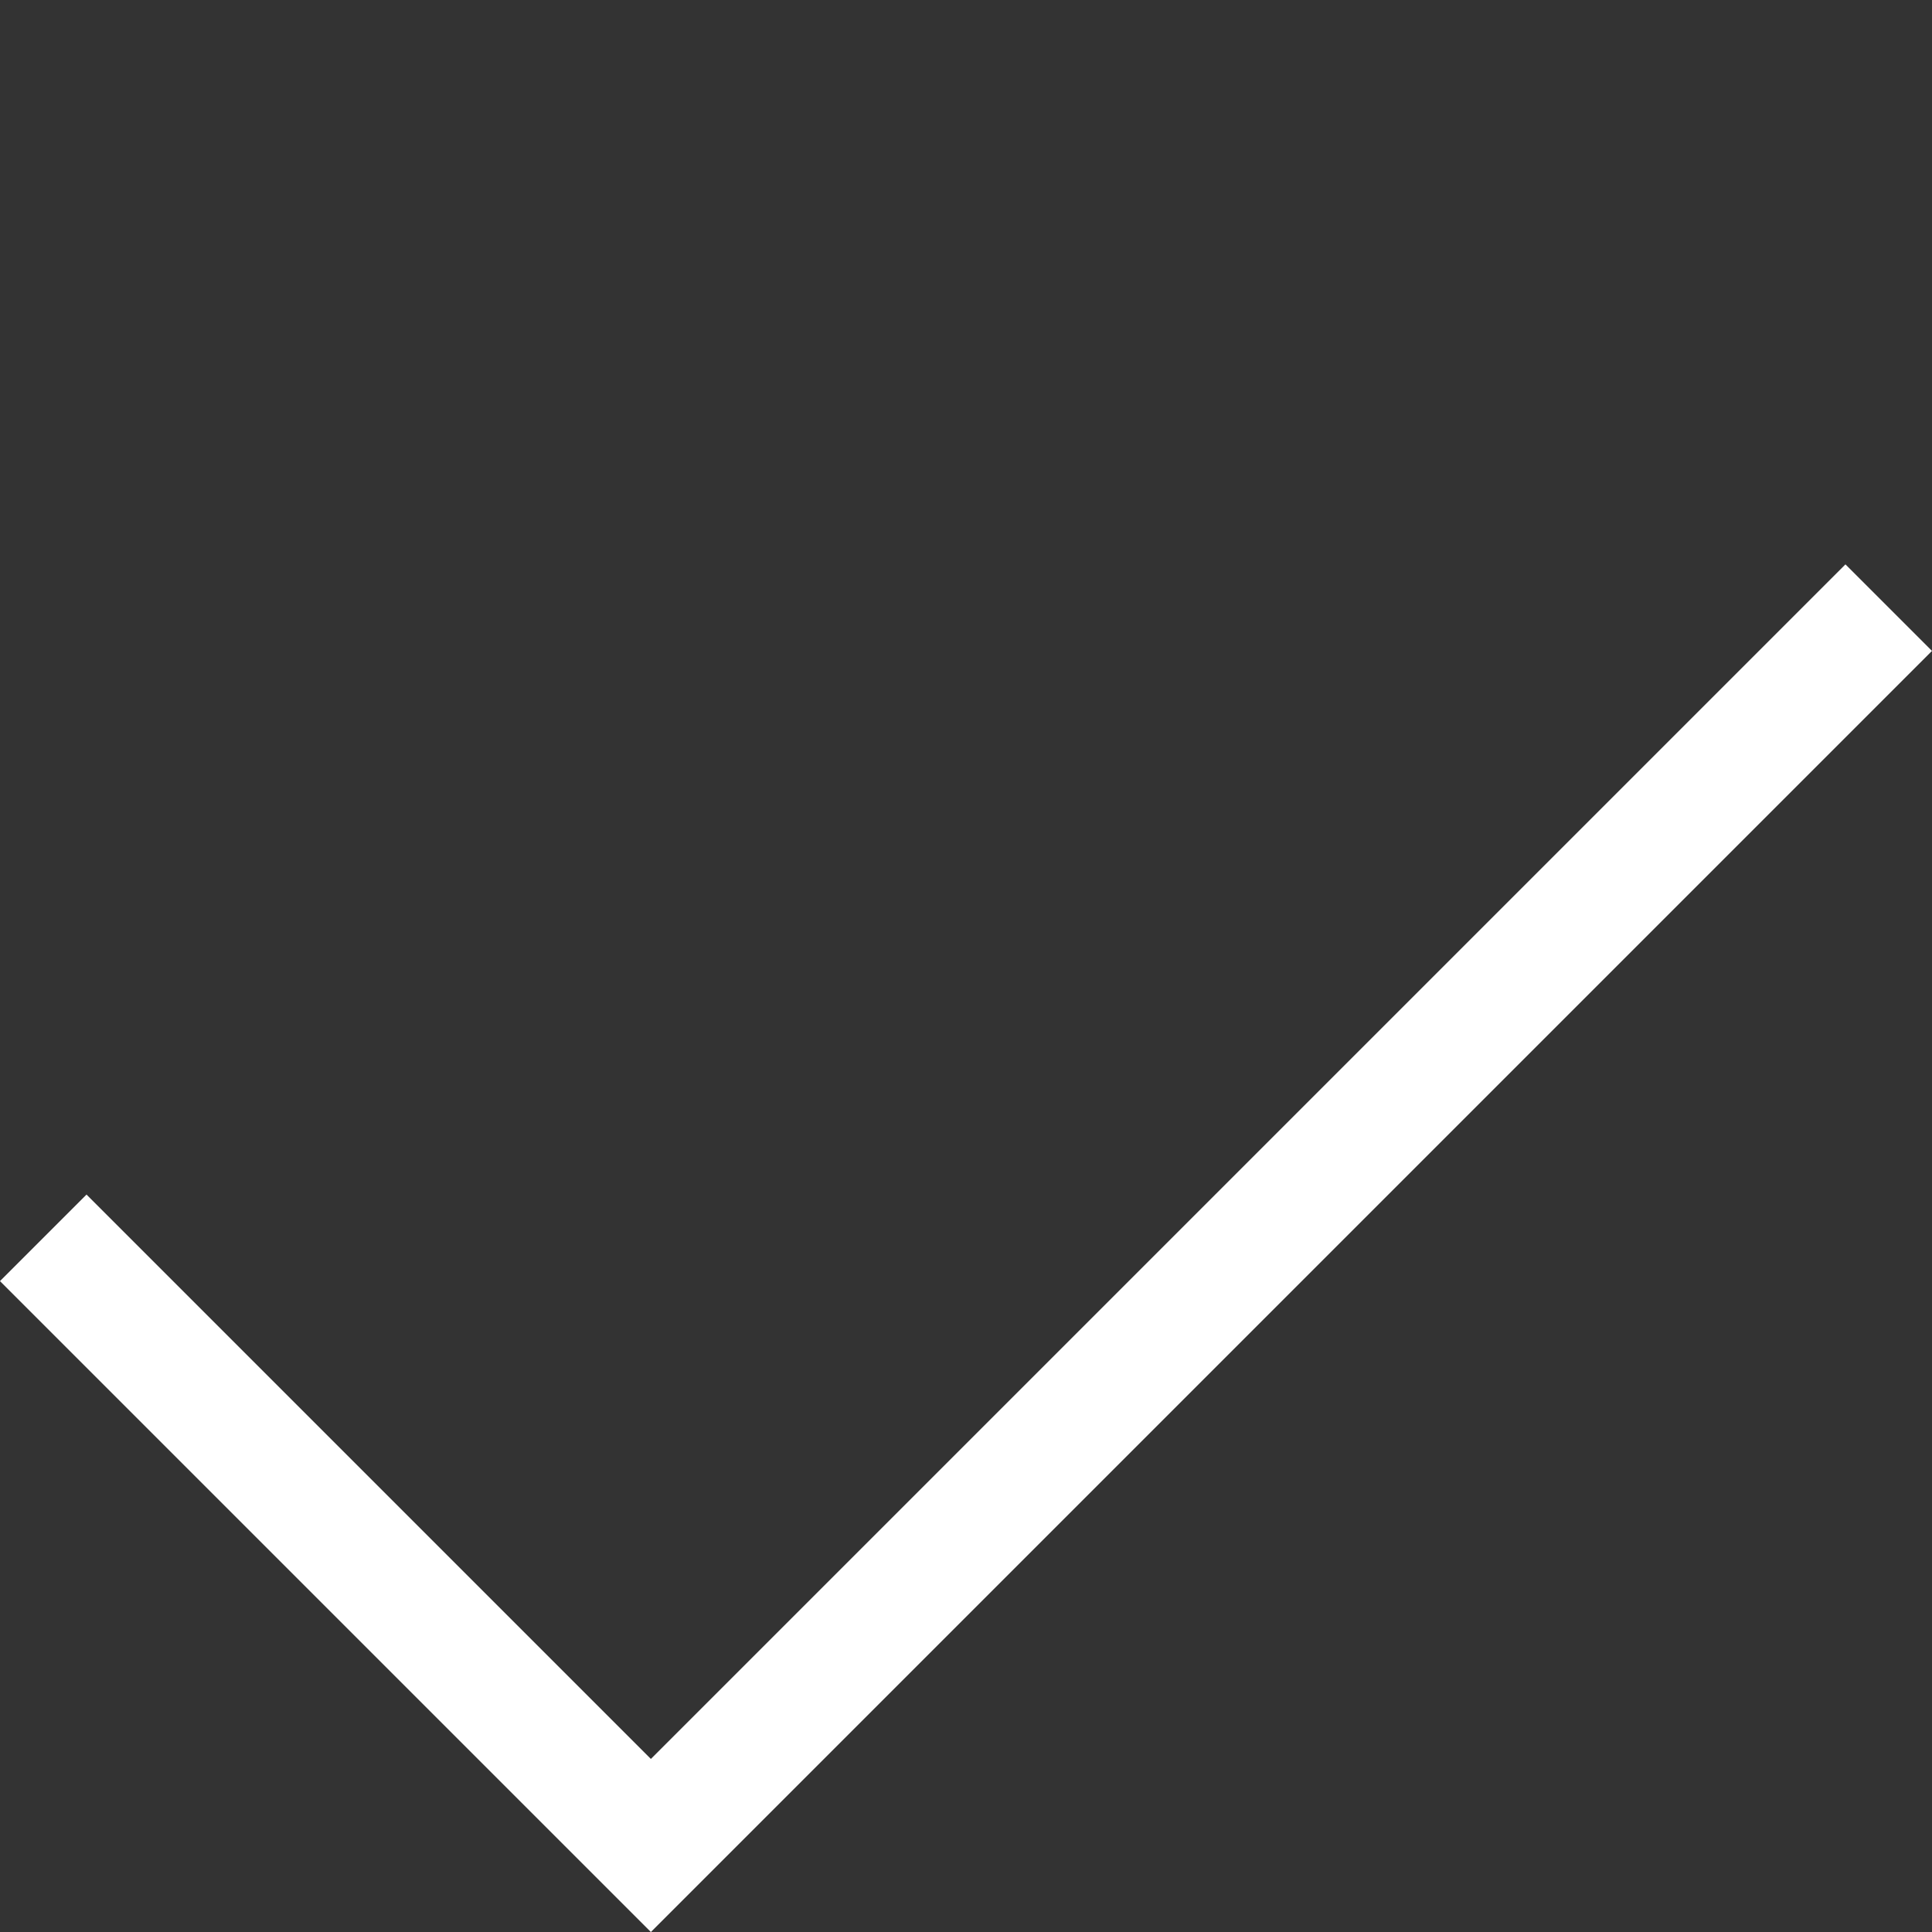 <svg xmlns="http://www.w3.org/2000/svg" width="47.353" height="47.353" viewBox="0 0 47.353 47.353">
  <rect x="0" y="0" width="47.353" height="47.353" fill="#333333" stroke="none"/>
  <path id="Path_22" data-name="Path 22" d="M33.79,0V42.906H12.728" transform="translate(22.399 -9) rotate(45)" fill="none" stroke="#fff" stroke-width="3"/>
</svg>
